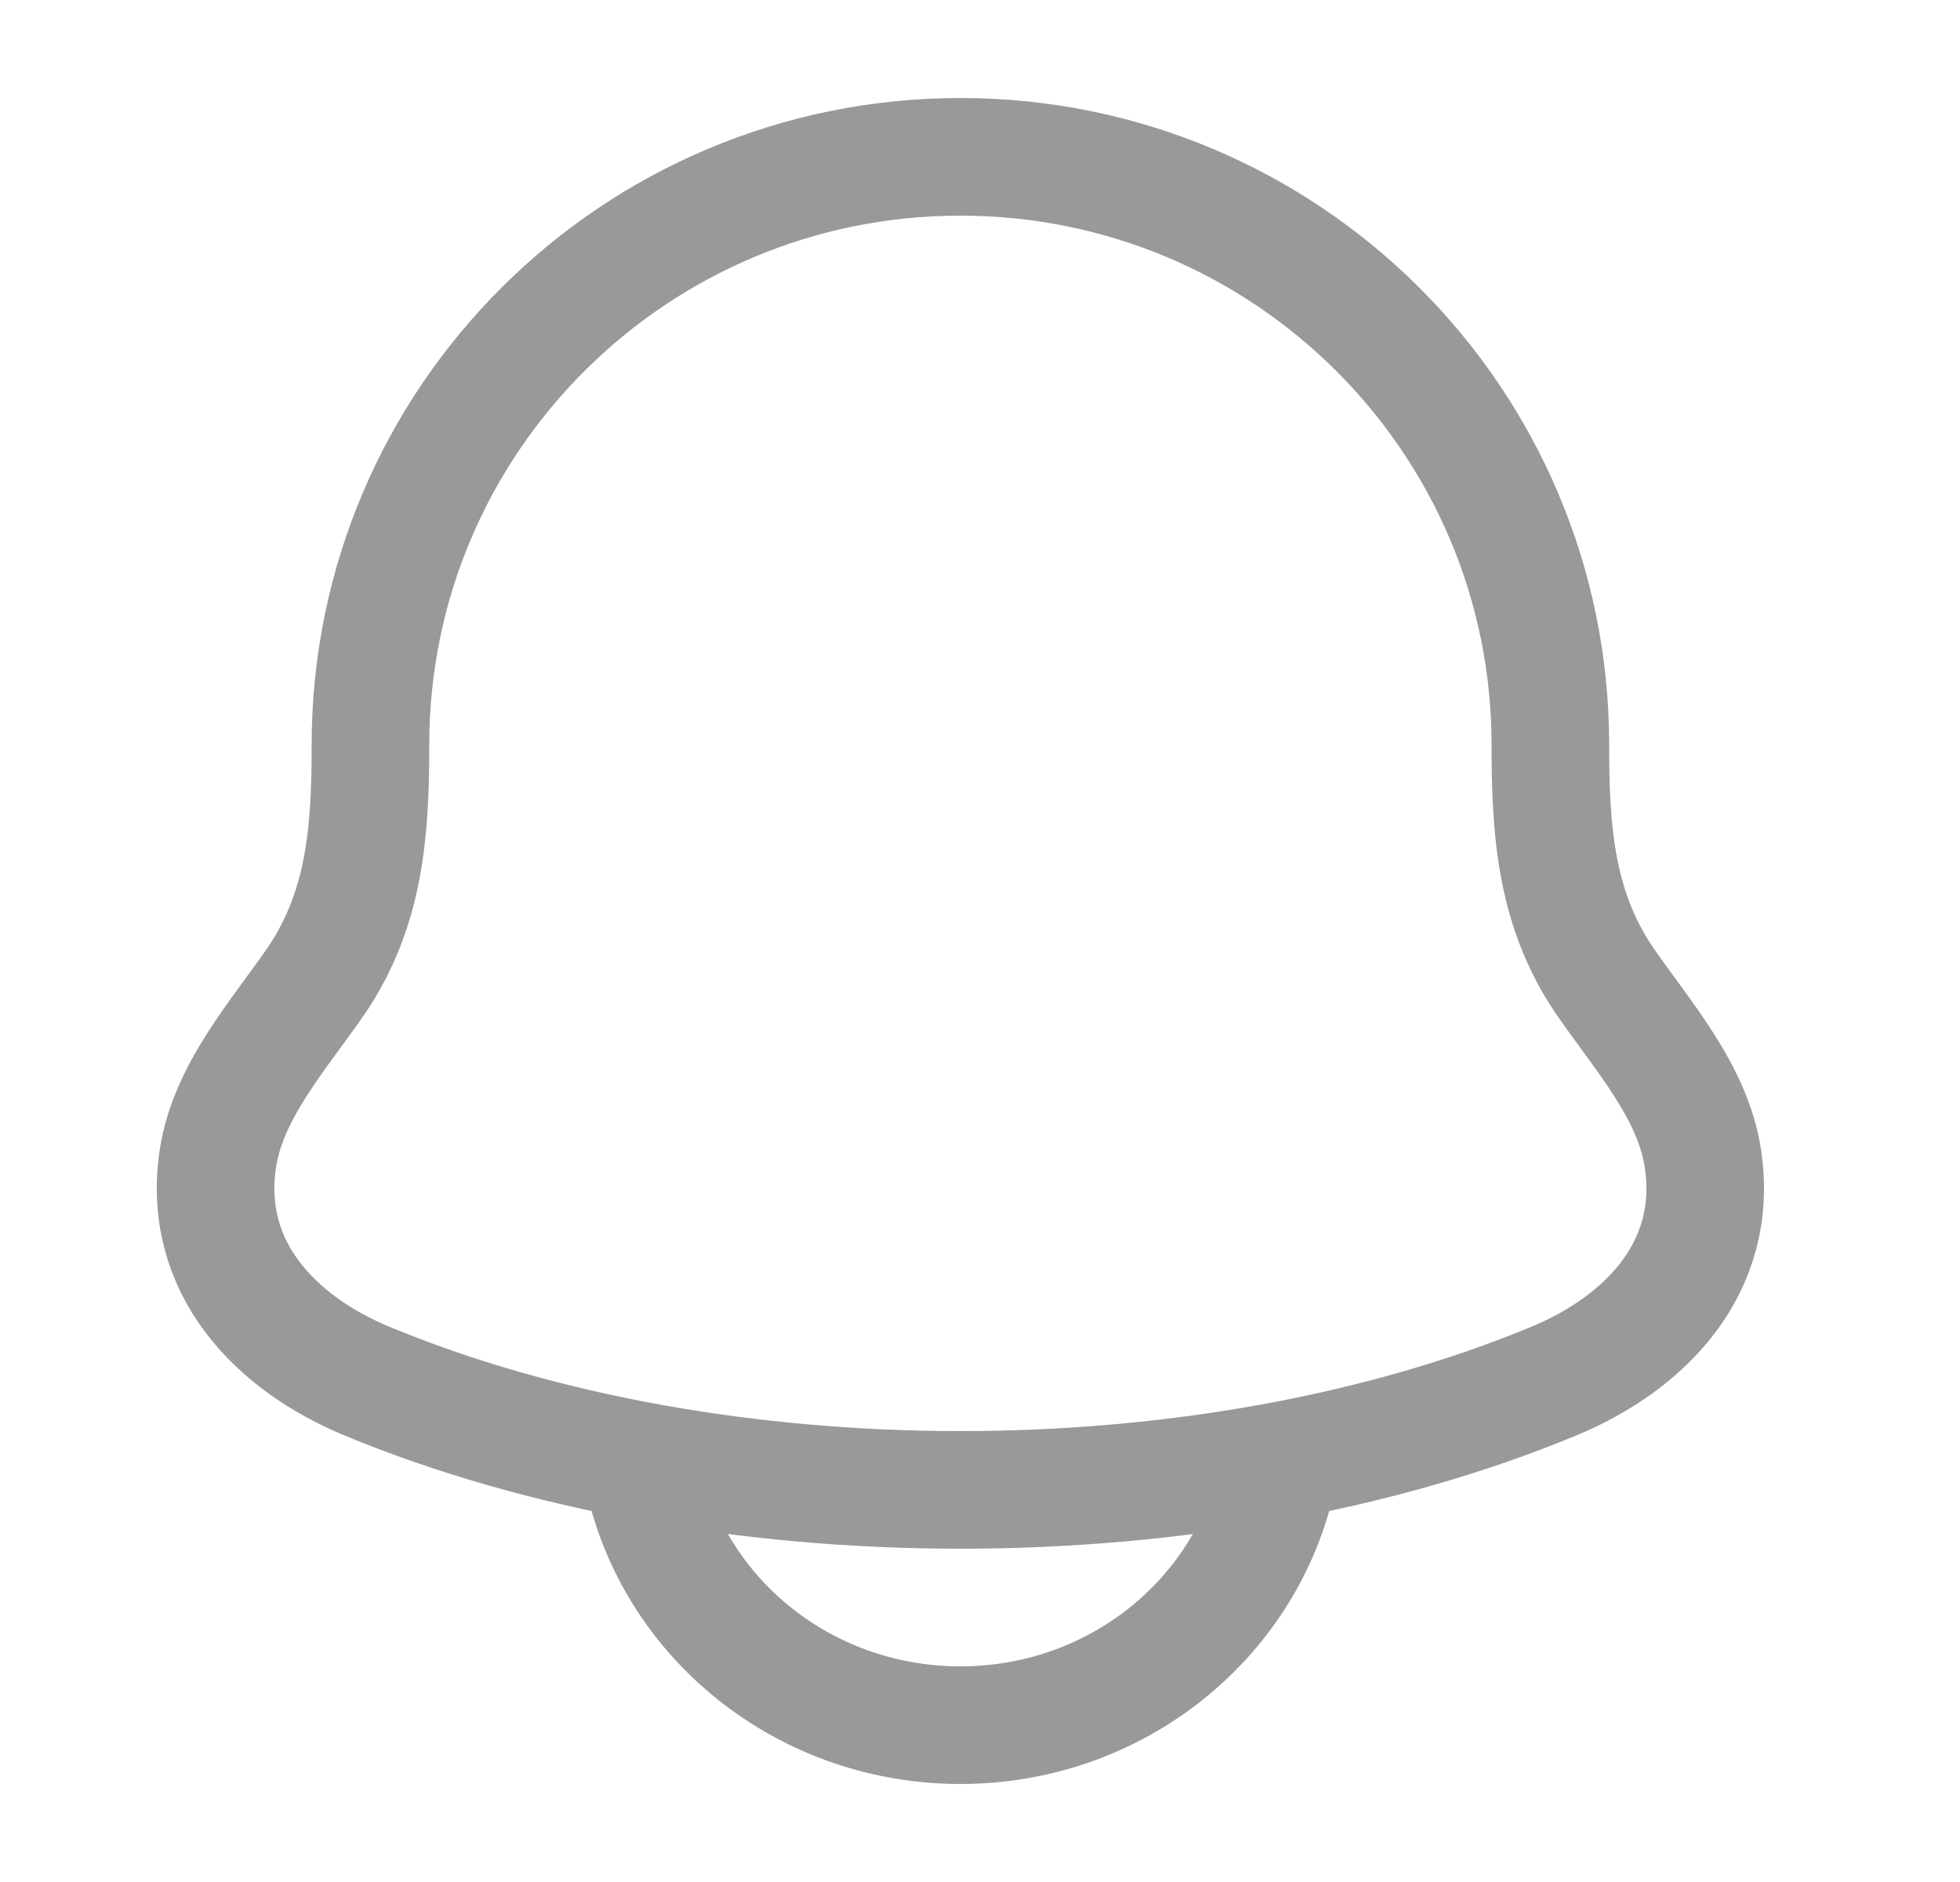 <svg width="25" height="24" viewBox="0 0 25 24" fill="none" xmlns="http://www.w3.org/2000/svg">
<path d="M2.78 14.77C2.567 16.164 3.518 17.131 4.682 17.613C9.145 19.462 15.355 19.462 19.818 17.613C20.982 17.131 21.933 16.164 21.72 14.77C21.589 13.913 20.943 13.2 20.464 12.503C19.837 11.579 19.775 10.572 19.775 9.5C19.775 5.358 16.406 2 12.25 2C8.094 2 4.725 5.358 4.725 9.5C4.725 10.572 4.663 11.579 4.036 12.503C3.557 13.2 2.911 13.913 2.78 14.77Z" stroke="#999999" stroke-width="1.5" stroke-linecap="round" stroke-linejoin="round"/>
<path d="M8.25 19C8.708 20.725 10.325 22 12.25 22C14.175 22 15.791 20.725 16.25 19" stroke="#999999" stroke-width="1.5" stroke-linecap="round" stroke-linejoin="round"/>
</svg>

